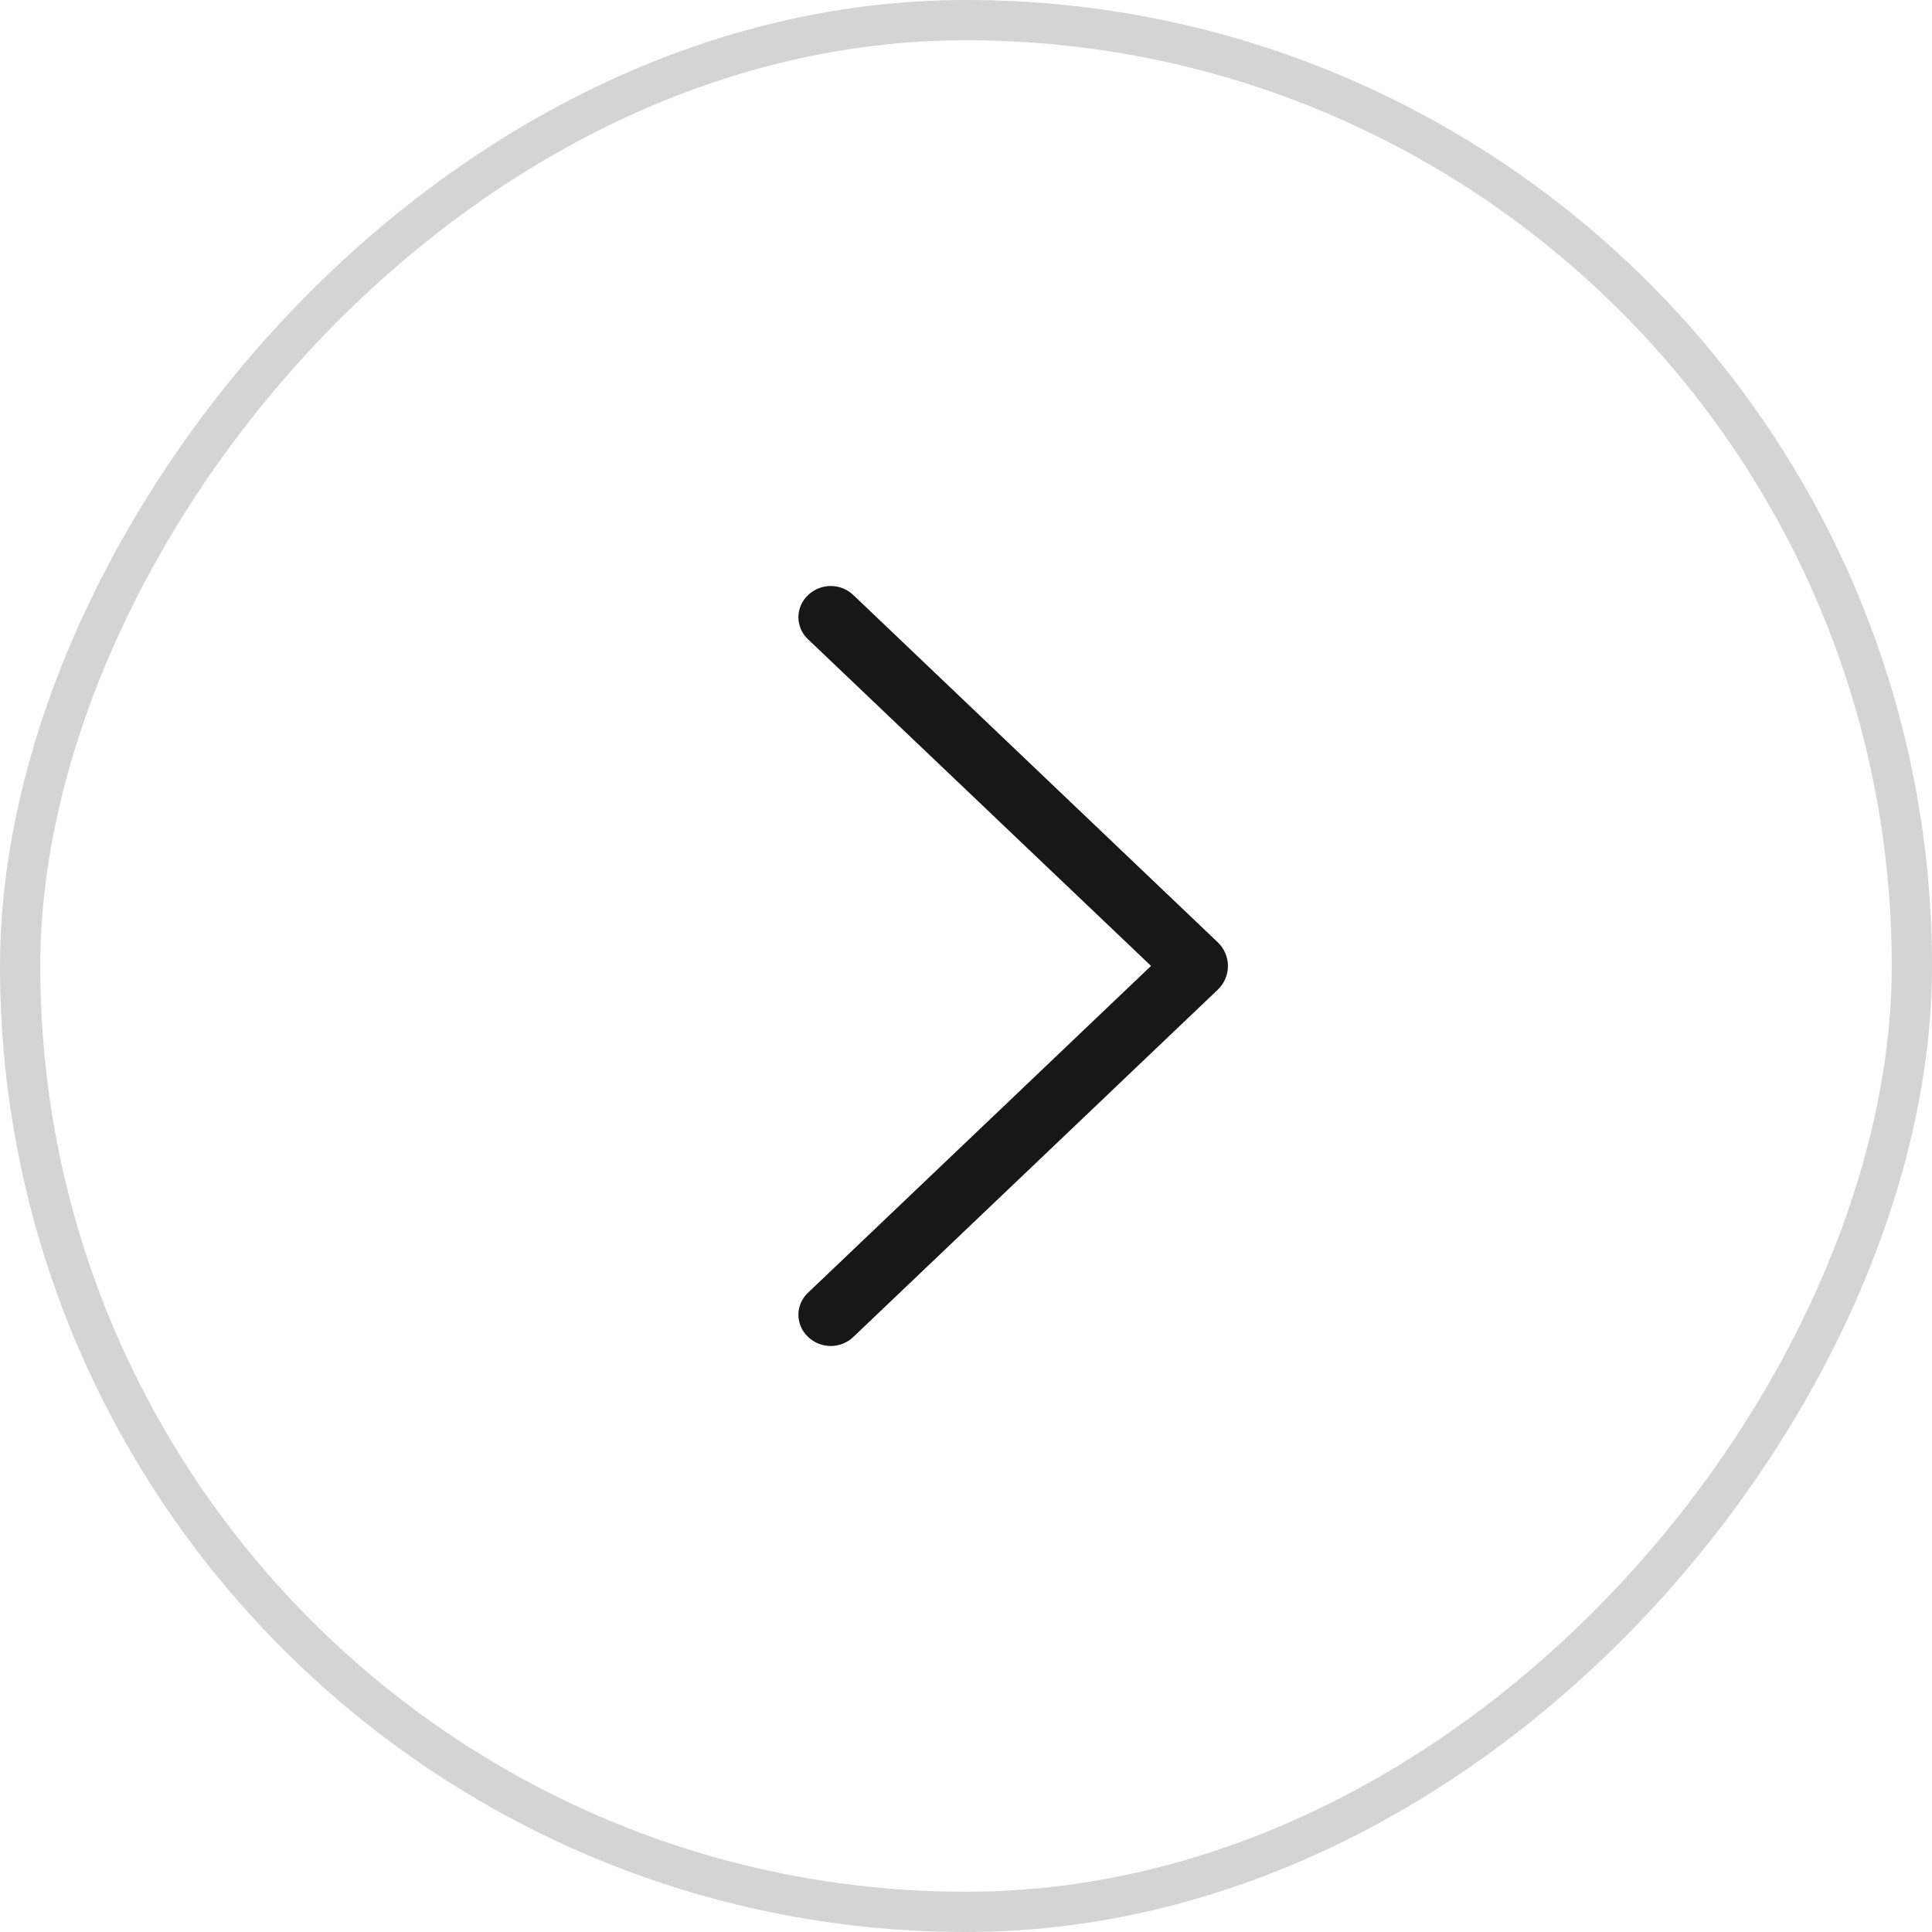 <svg width="48" height="48" viewBox="0 0 48 48" fill="none" xmlns="http://www.w3.org/2000/svg">
  <rect x="-0.5" y="0.5" width="47" height="47" rx="23.5" transform="matrix(-1 0 0 1 47 0)" stroke="#D4D4D4"/>
  <path
    d="M30.256 24.588L21.2 33.217C21.049 33.361 20.848 33.441 20.639 33.441C20.43 33.441 20.23 33.361 20.078 33.217L20.069 33.207C19.995 33.137 19.937 33.053 19.897 32.96C19.857 32.867 19.836 32.767 19.836 32.665C19.836 32.564 19.857 32.464 19.897 32.37C19.937 32.277 19.995 32.193 20.069 32.123L28.597 23.998L20.069 15.877C19.995 15.807 19.937 15.723 19.897 15.63C19.857 15.536 19.836 15.436 19.836 15.335C19.836 15.233 19.857 15.133 19.897 15.04C19.937 14.947 19.995 14.863 20.069 14.793L20.078 14.783C20.23 14.639 20.43 14.559 20.639 14.559C20.848 14.559 21.049 14.639 21.2 14.783L30.256 23.412C30.335 23.488 30.399 23.579 30.442 23.68C30.485 23.781 30.508 23.89 30.508 24C30.508 24.11 30.485 24.219 30.442 24.32C30.399 24.421 30.335 24.512 30.256 24.588Z"
    fill="#171717"/>
</svg>
